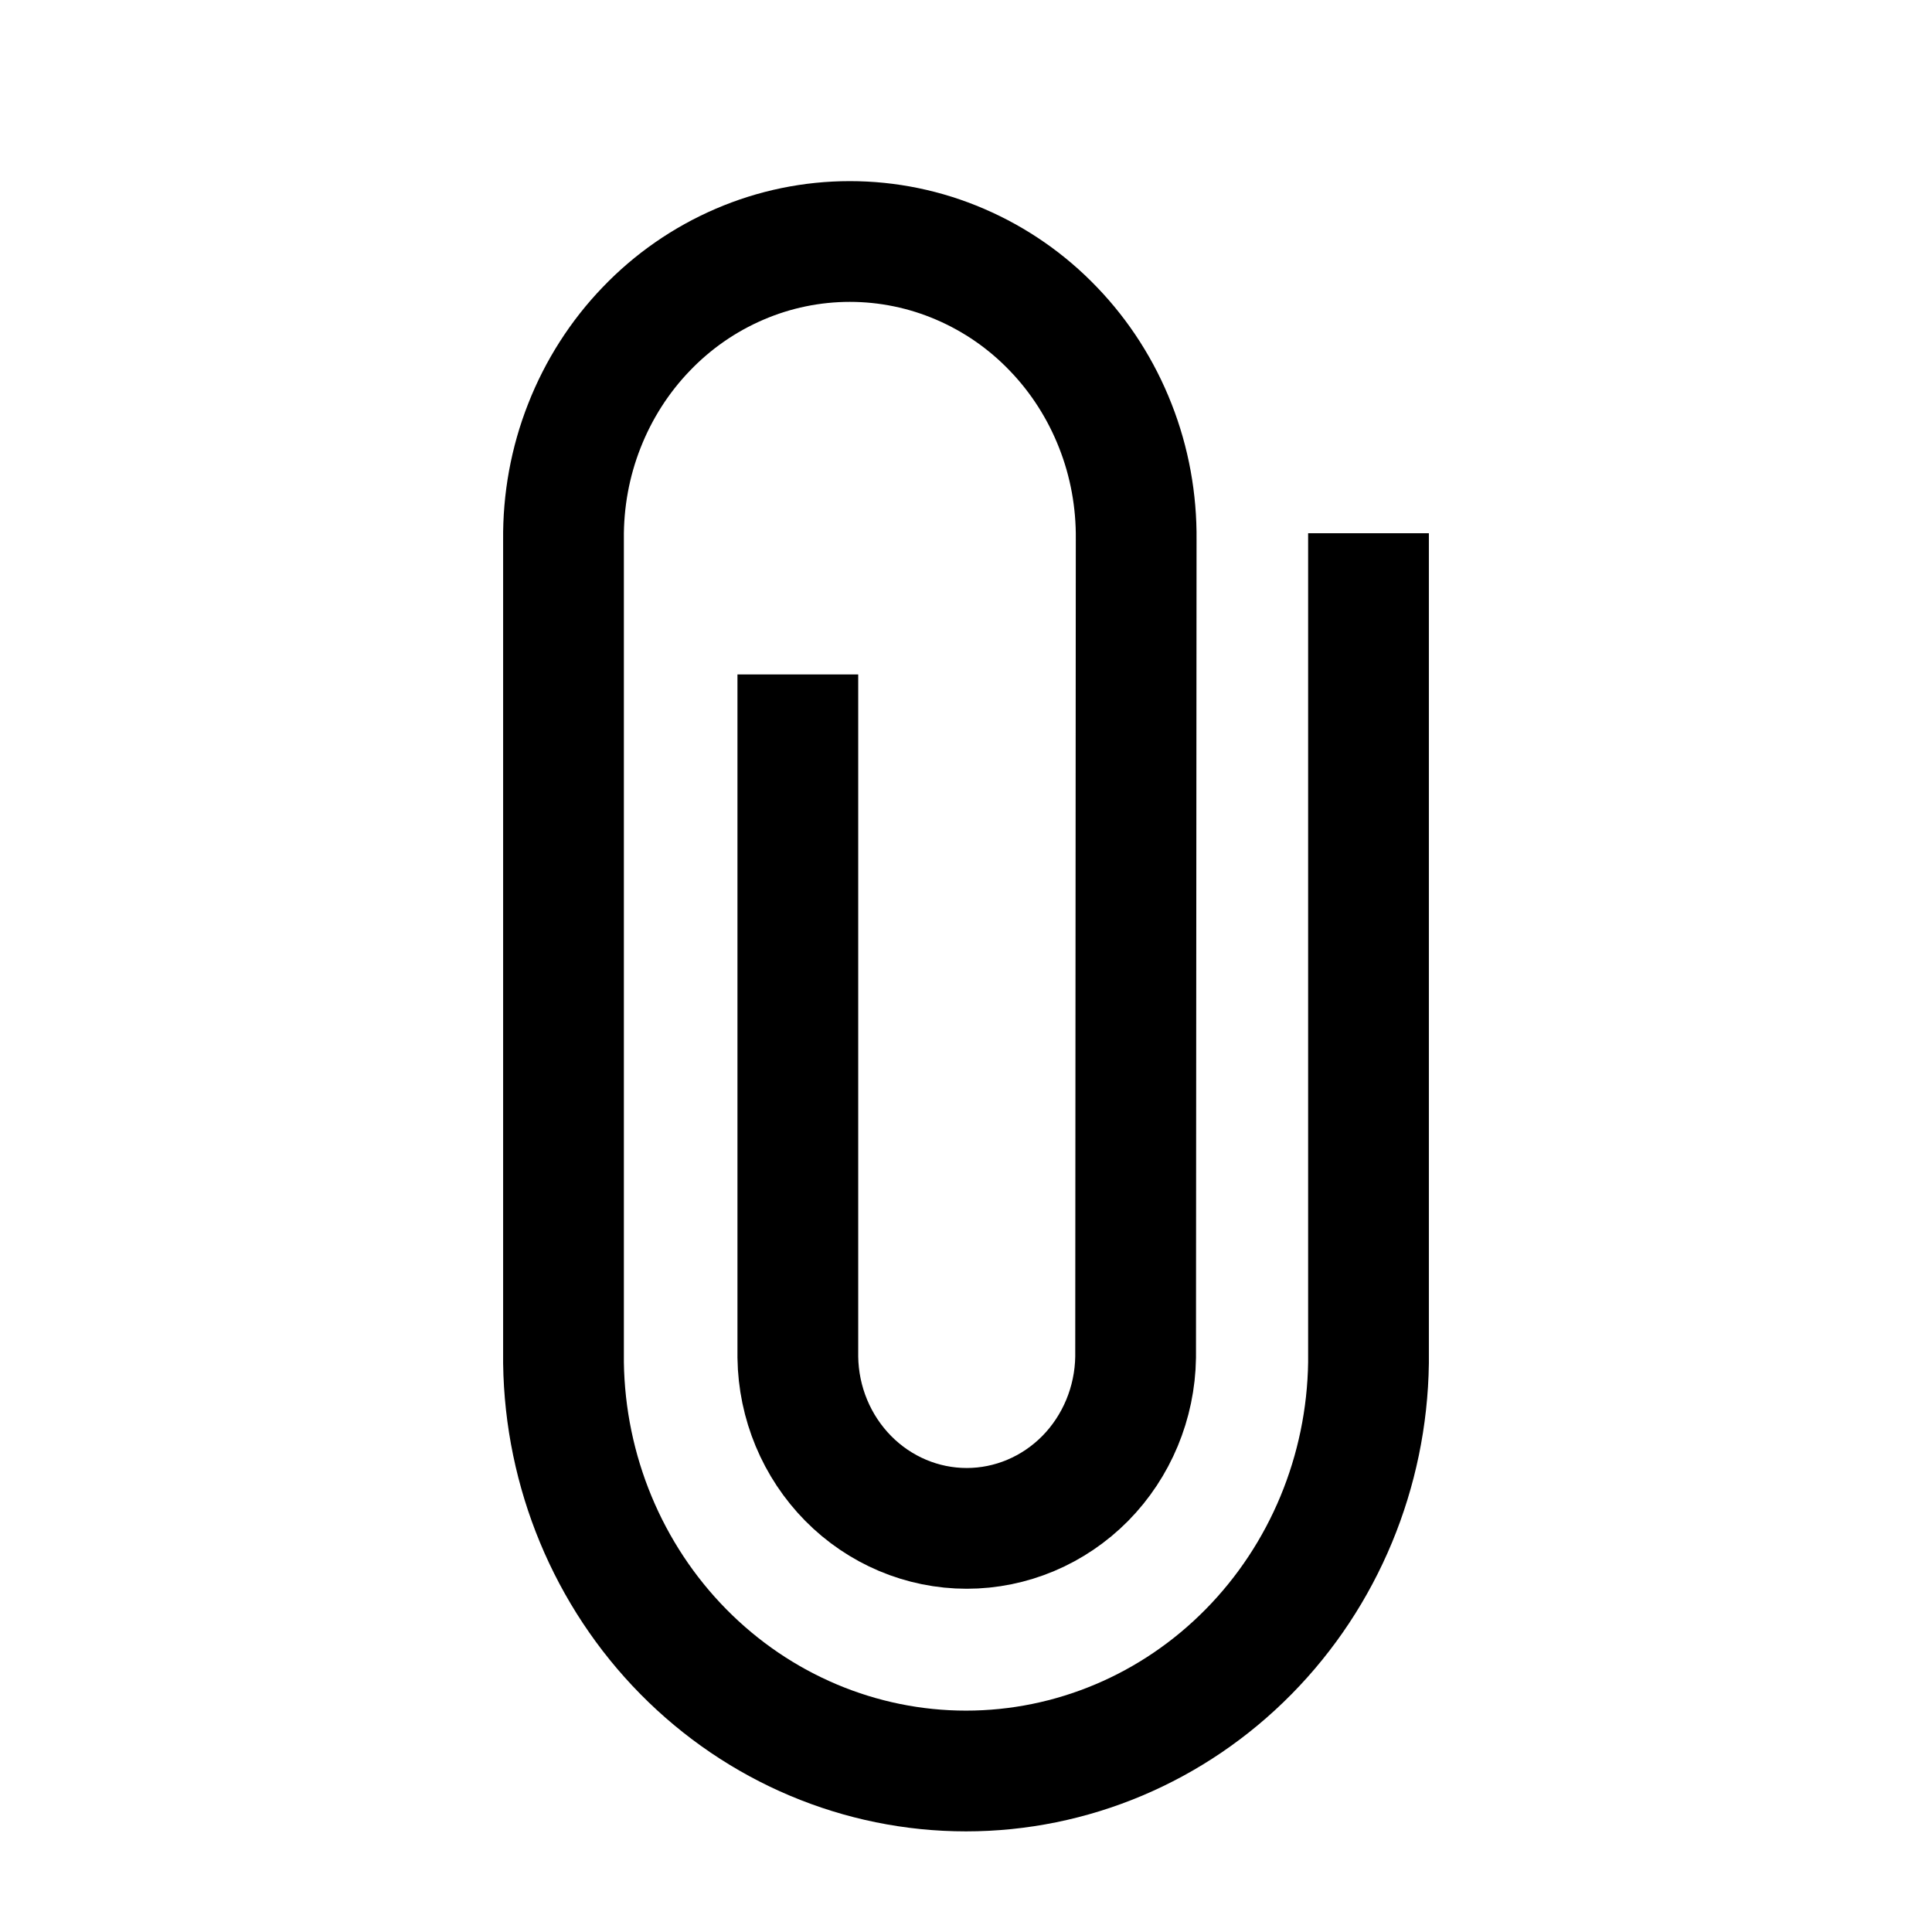 <svg width="24" height="24" viewBox="0 0 24 24" fill="none" xmlns="http://www.w3.org/2000/svg">
<path d="M9.911 9.128V16.861C9.919 17.428 10.144 17.968 10.537 18.366C10.929 18.763 11.458 18.986 12.009 18.986C12.56 18.986 13.088 18.763 13.481 18.366C13.873 17.968 14.098 17.428 14.107 16.861L14.114 6.704C14.119 6.22 14.032 5.739 13.855 5.29C13.679 4.841 13.418 4.432 13.087 4.088C12.757 3.743 12.363 3.47 11.928 3.283C11.494 3.096 11.028 3 10.557 3C10.086 3 9.62 3.096 9.186 3.283C8.751 3.47 8.357 3.743 8.027 4.088C7.696 4.432 7.435 4.841 7.259 5.29C7.082 5.739 6.995 6.22 7 6.704V16.93C7.019 18.281 7.554 19.57 8.49 20.519C9.426 21.468 10.687 22 12 22C13.314 22 14.575 21.468 15.51 20.519C16.446 19.57 16.981 18.281 17 16.93V7.374" stroke="black" stroke-width="1.5" stroke-miterlimit="10" stroke-linecap="square"/>
</svg>
